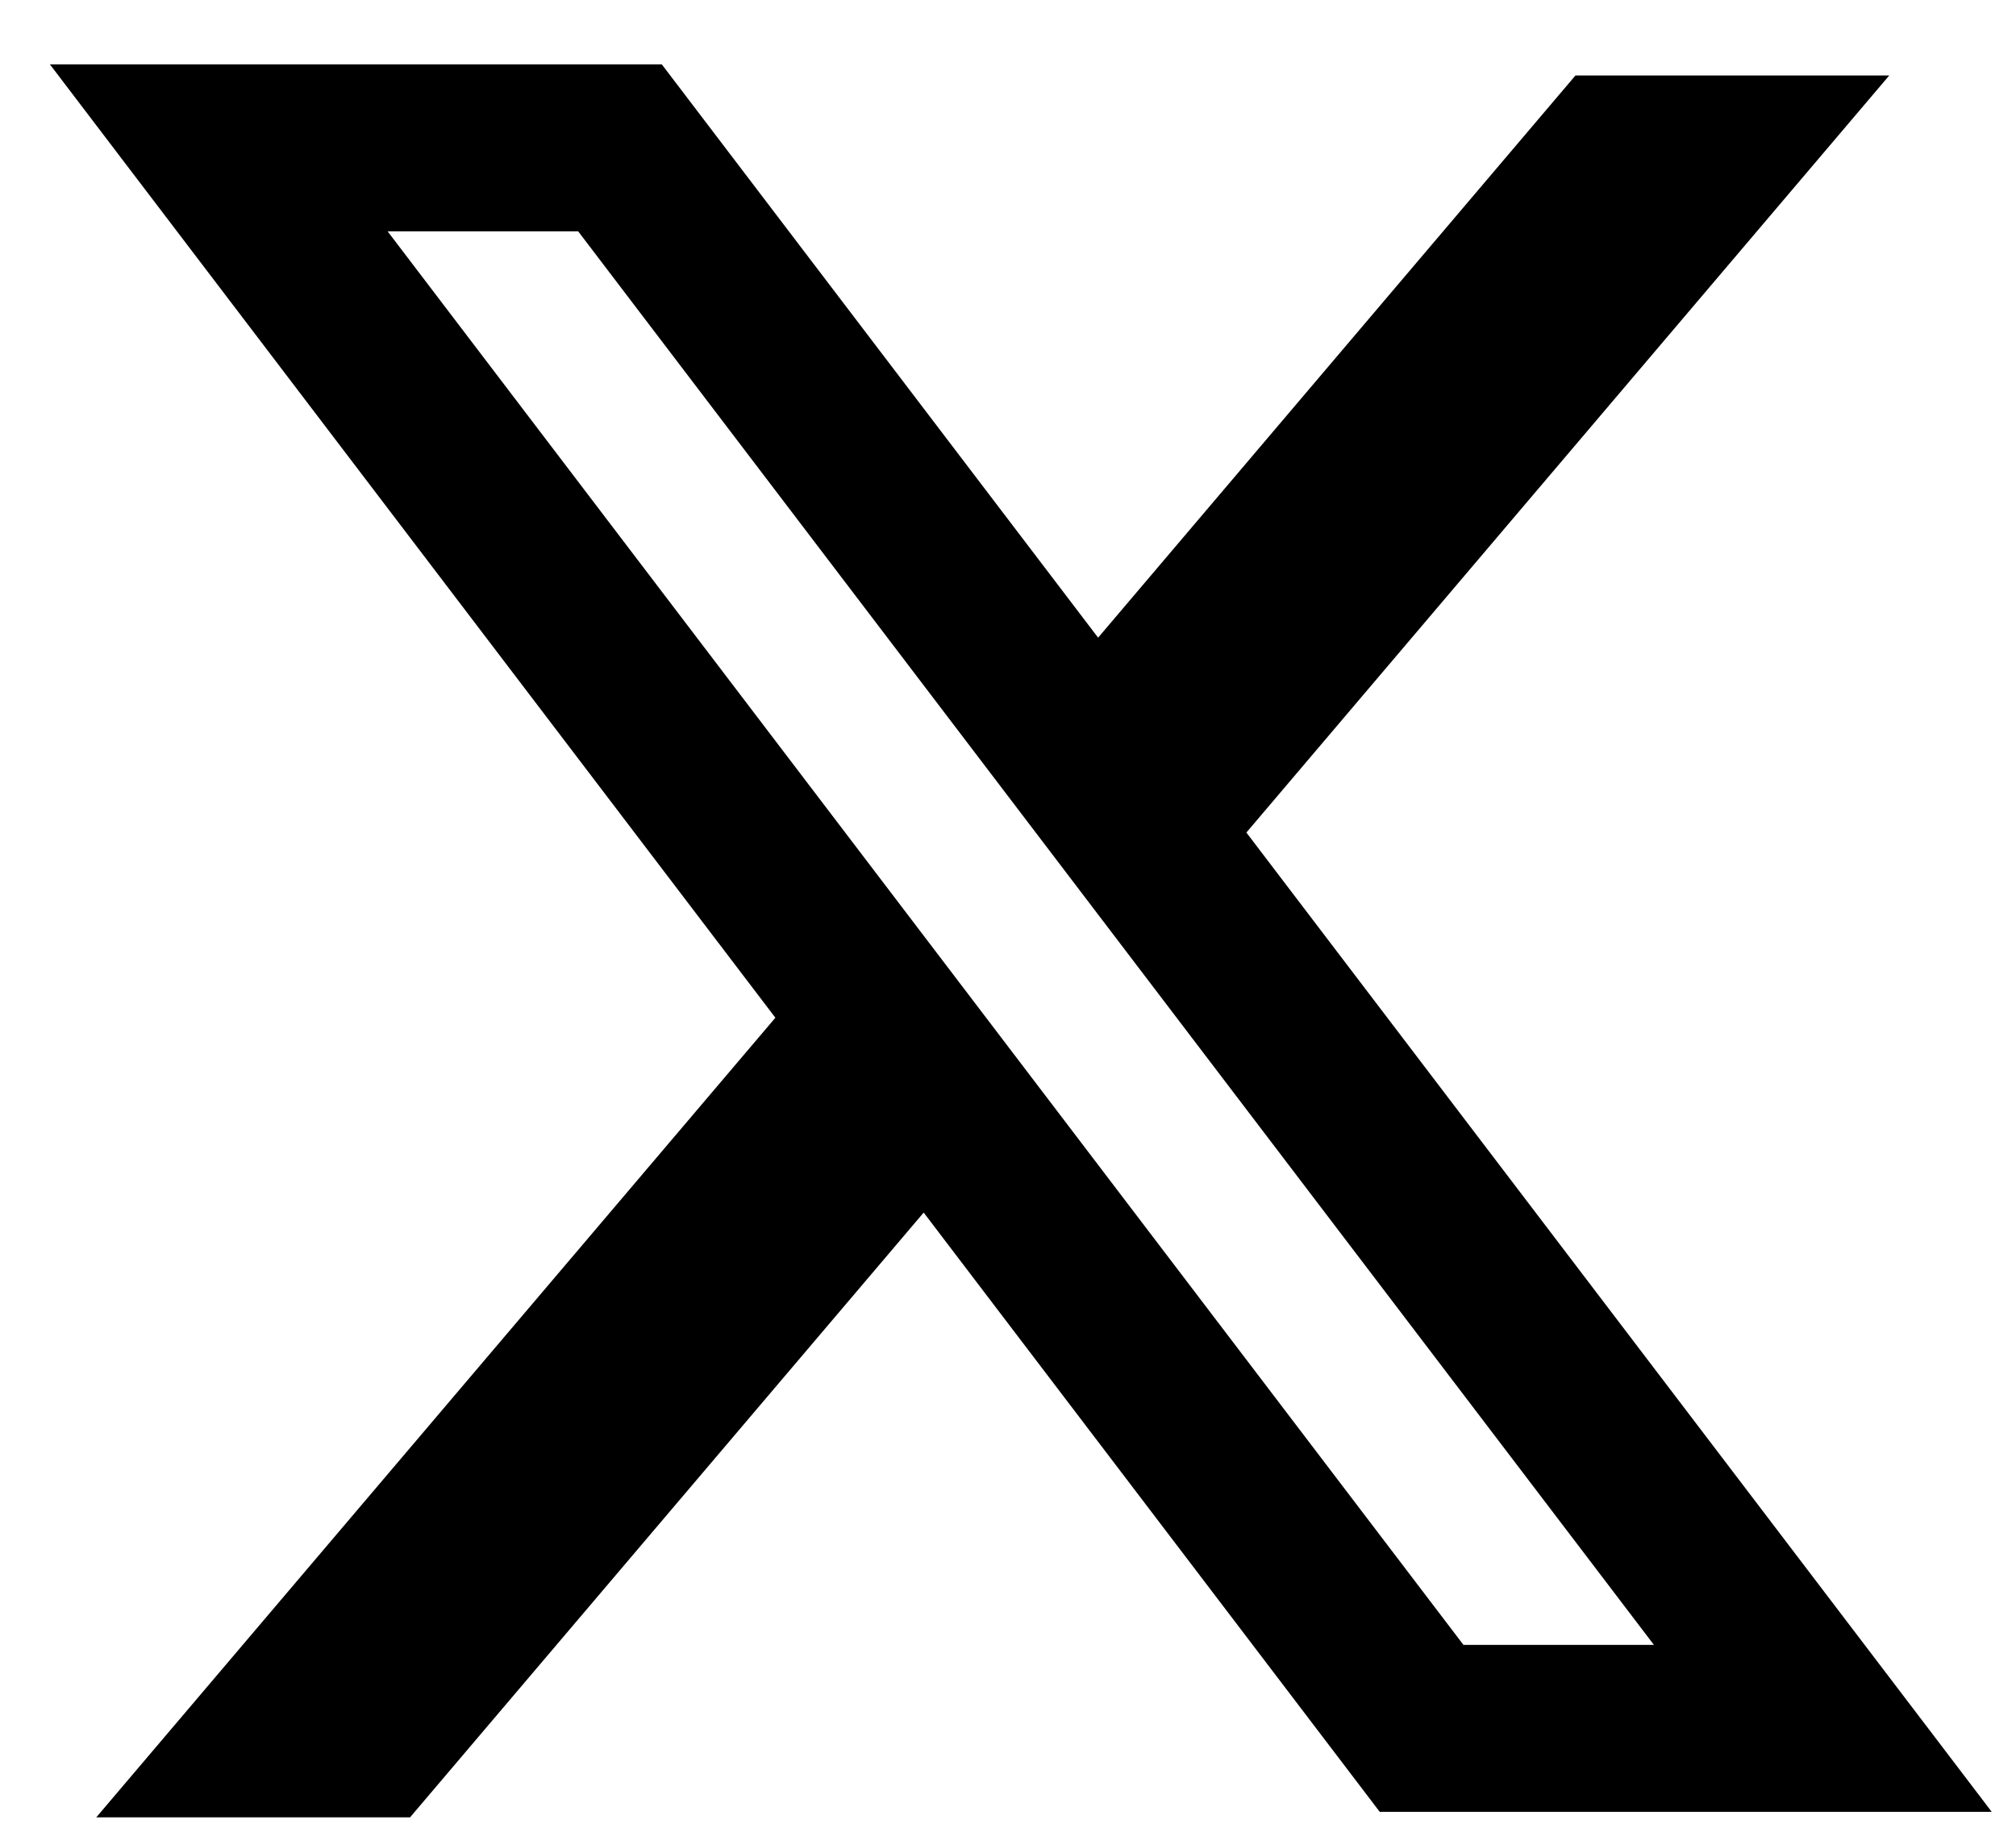 <svg width="23" height="21" viewBox="0 0 23 21" fill="none" xmlns="http://www.w3.org/2000/svg">
<path fill-rule="evenodd" clip-rule="evenodd" d="M7.55 0.734H0.569L8.846 11.611L1.098 20.734H4.678L10.538 13.834L15.741 20.671H22.723L14.205 9.479L14.22 9.498L21.554 0.861H17.974L12.528 7.275L7.55 0.734ZM4.422 2.639H6.596L18.869 18.766H16.696L4.422 2.639Z" fill="black"/>
</svg>
